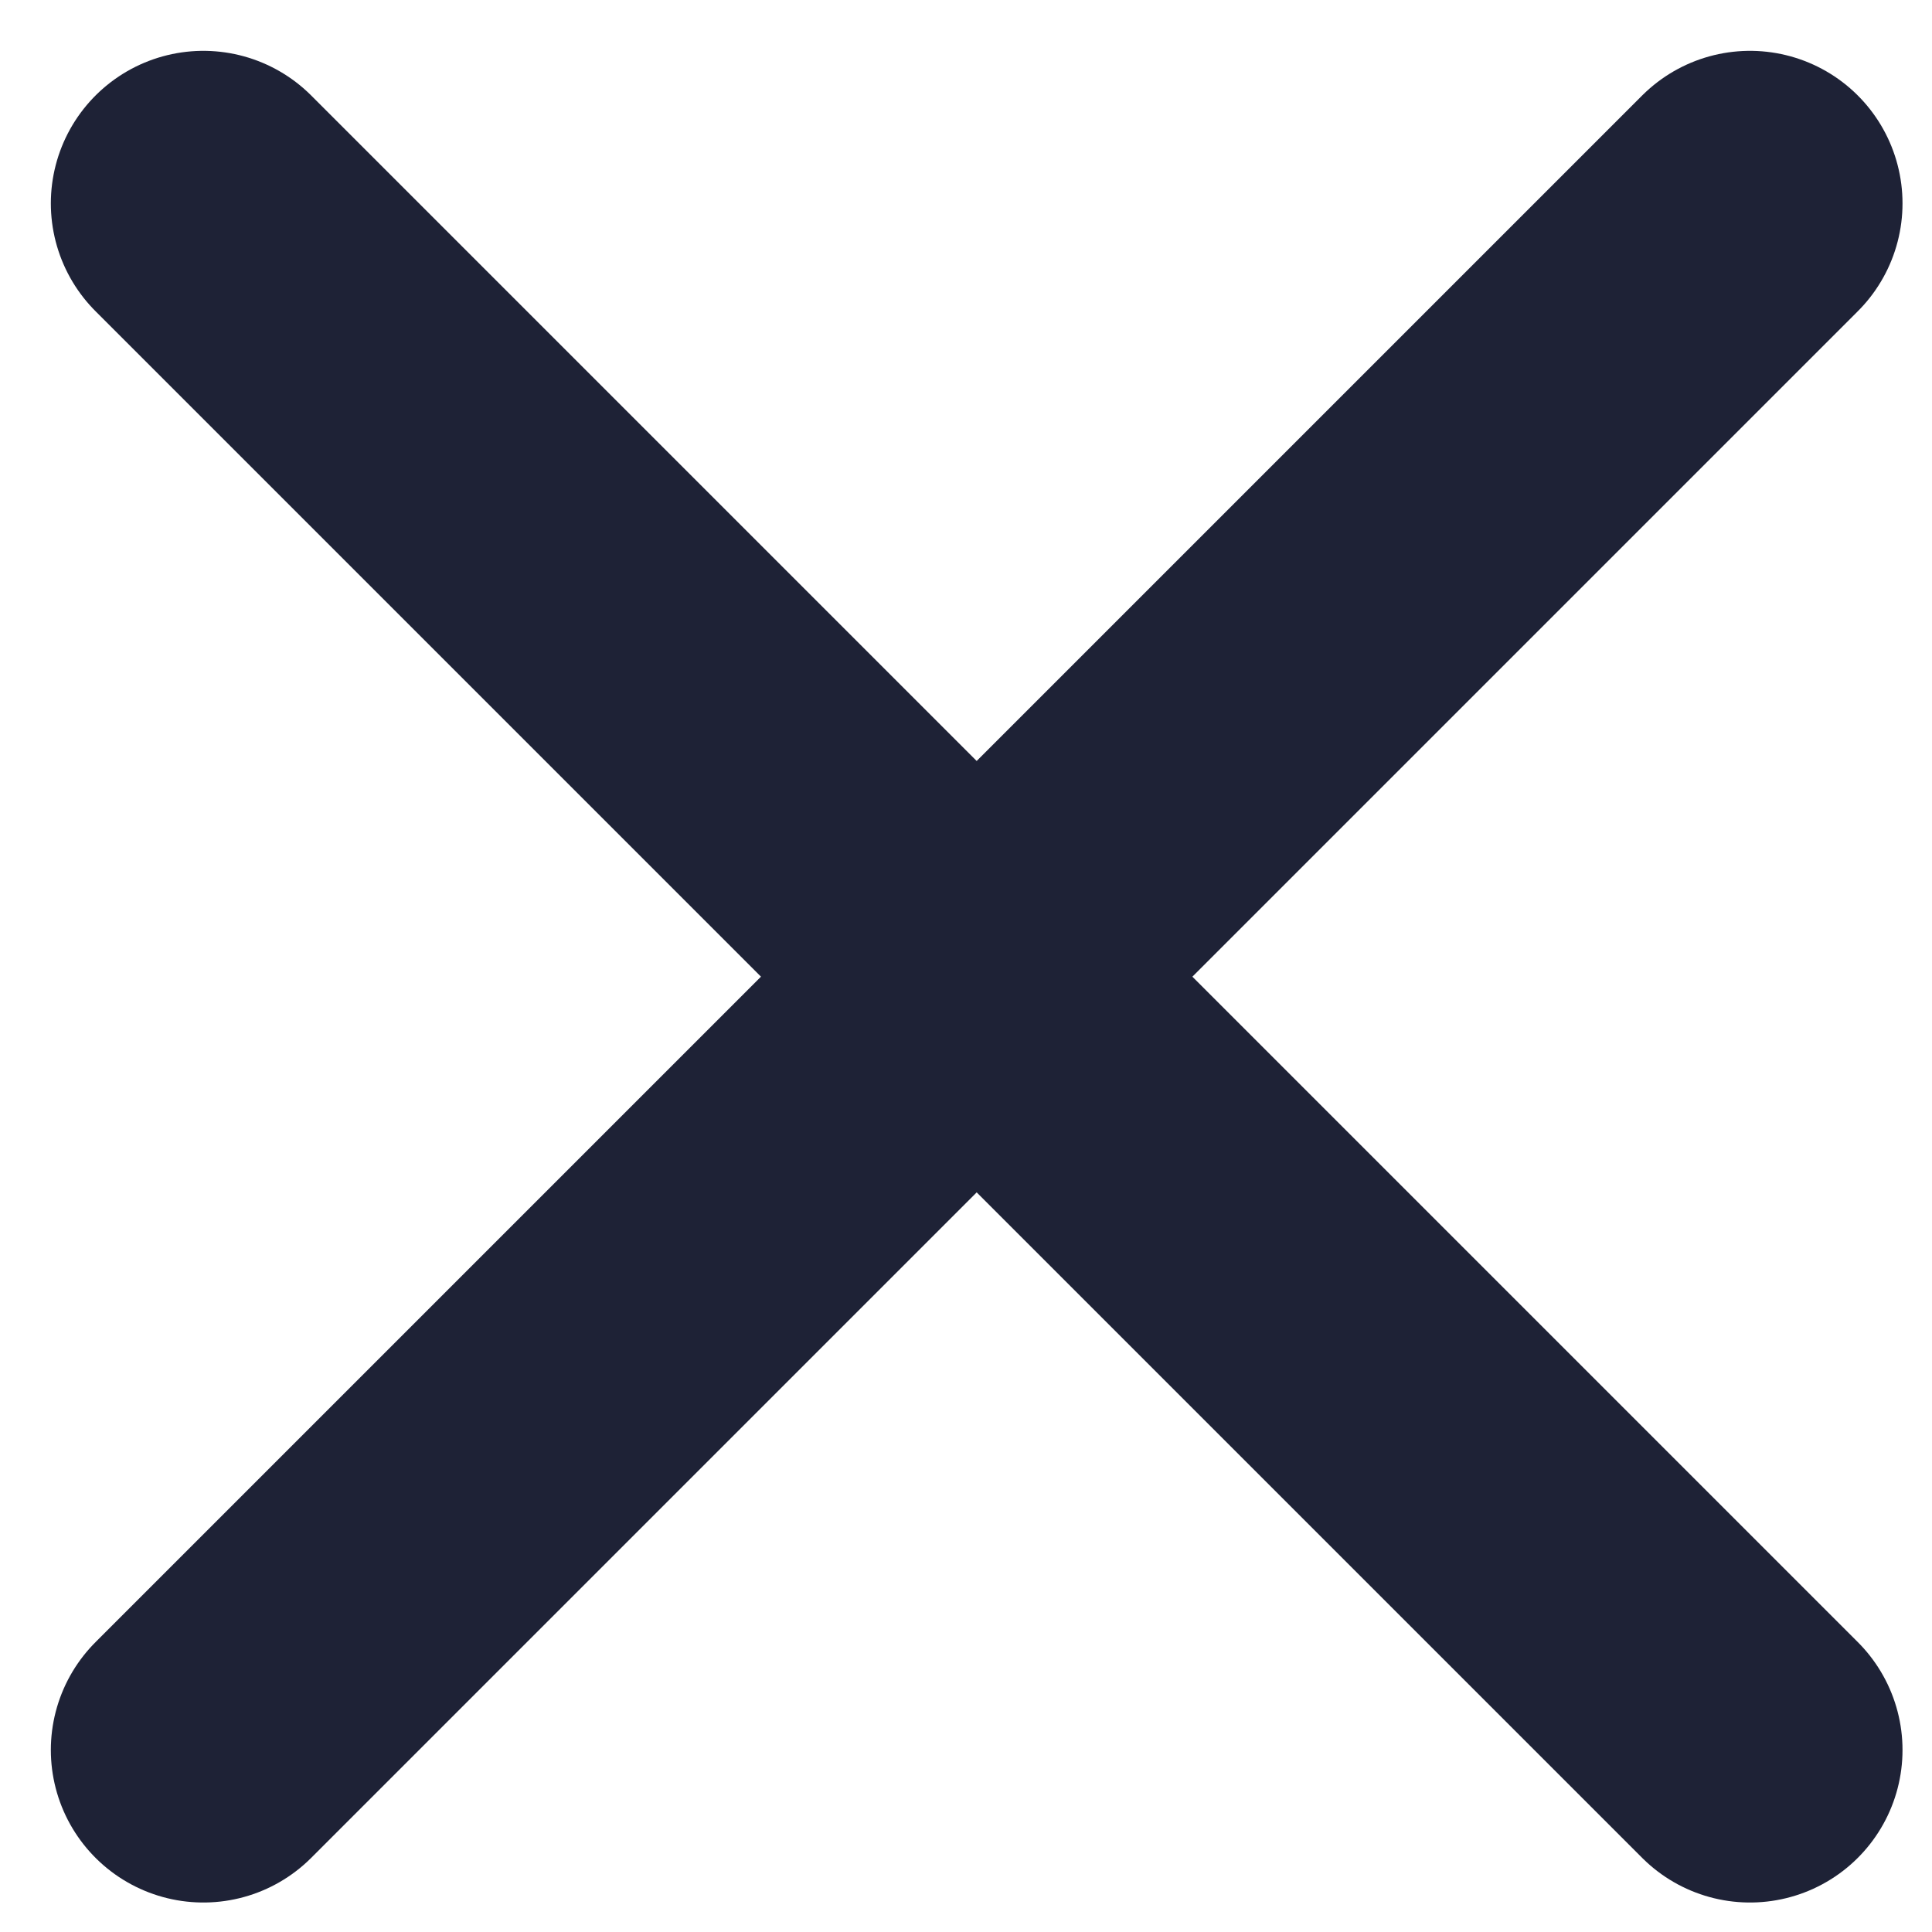 <svg width="19" height="19" viewBox="0 0 19 19" fill="none" xmlns="http://www.w3.org/2000/svg">
    <path d="M2 2L17.21 17.21" stroke="#1E2236" stroke-width="3" stroke-miterlimit="10" stroke-linecap="round" stroke-linejoin="round"/>
    <path d="M17.21 2L2 17.21" stroke="#1E2236" stroke-width="3" stroke-miterlimit="10" stroke-linecap="round" stroke-linejoin="round"/>
</svg>
